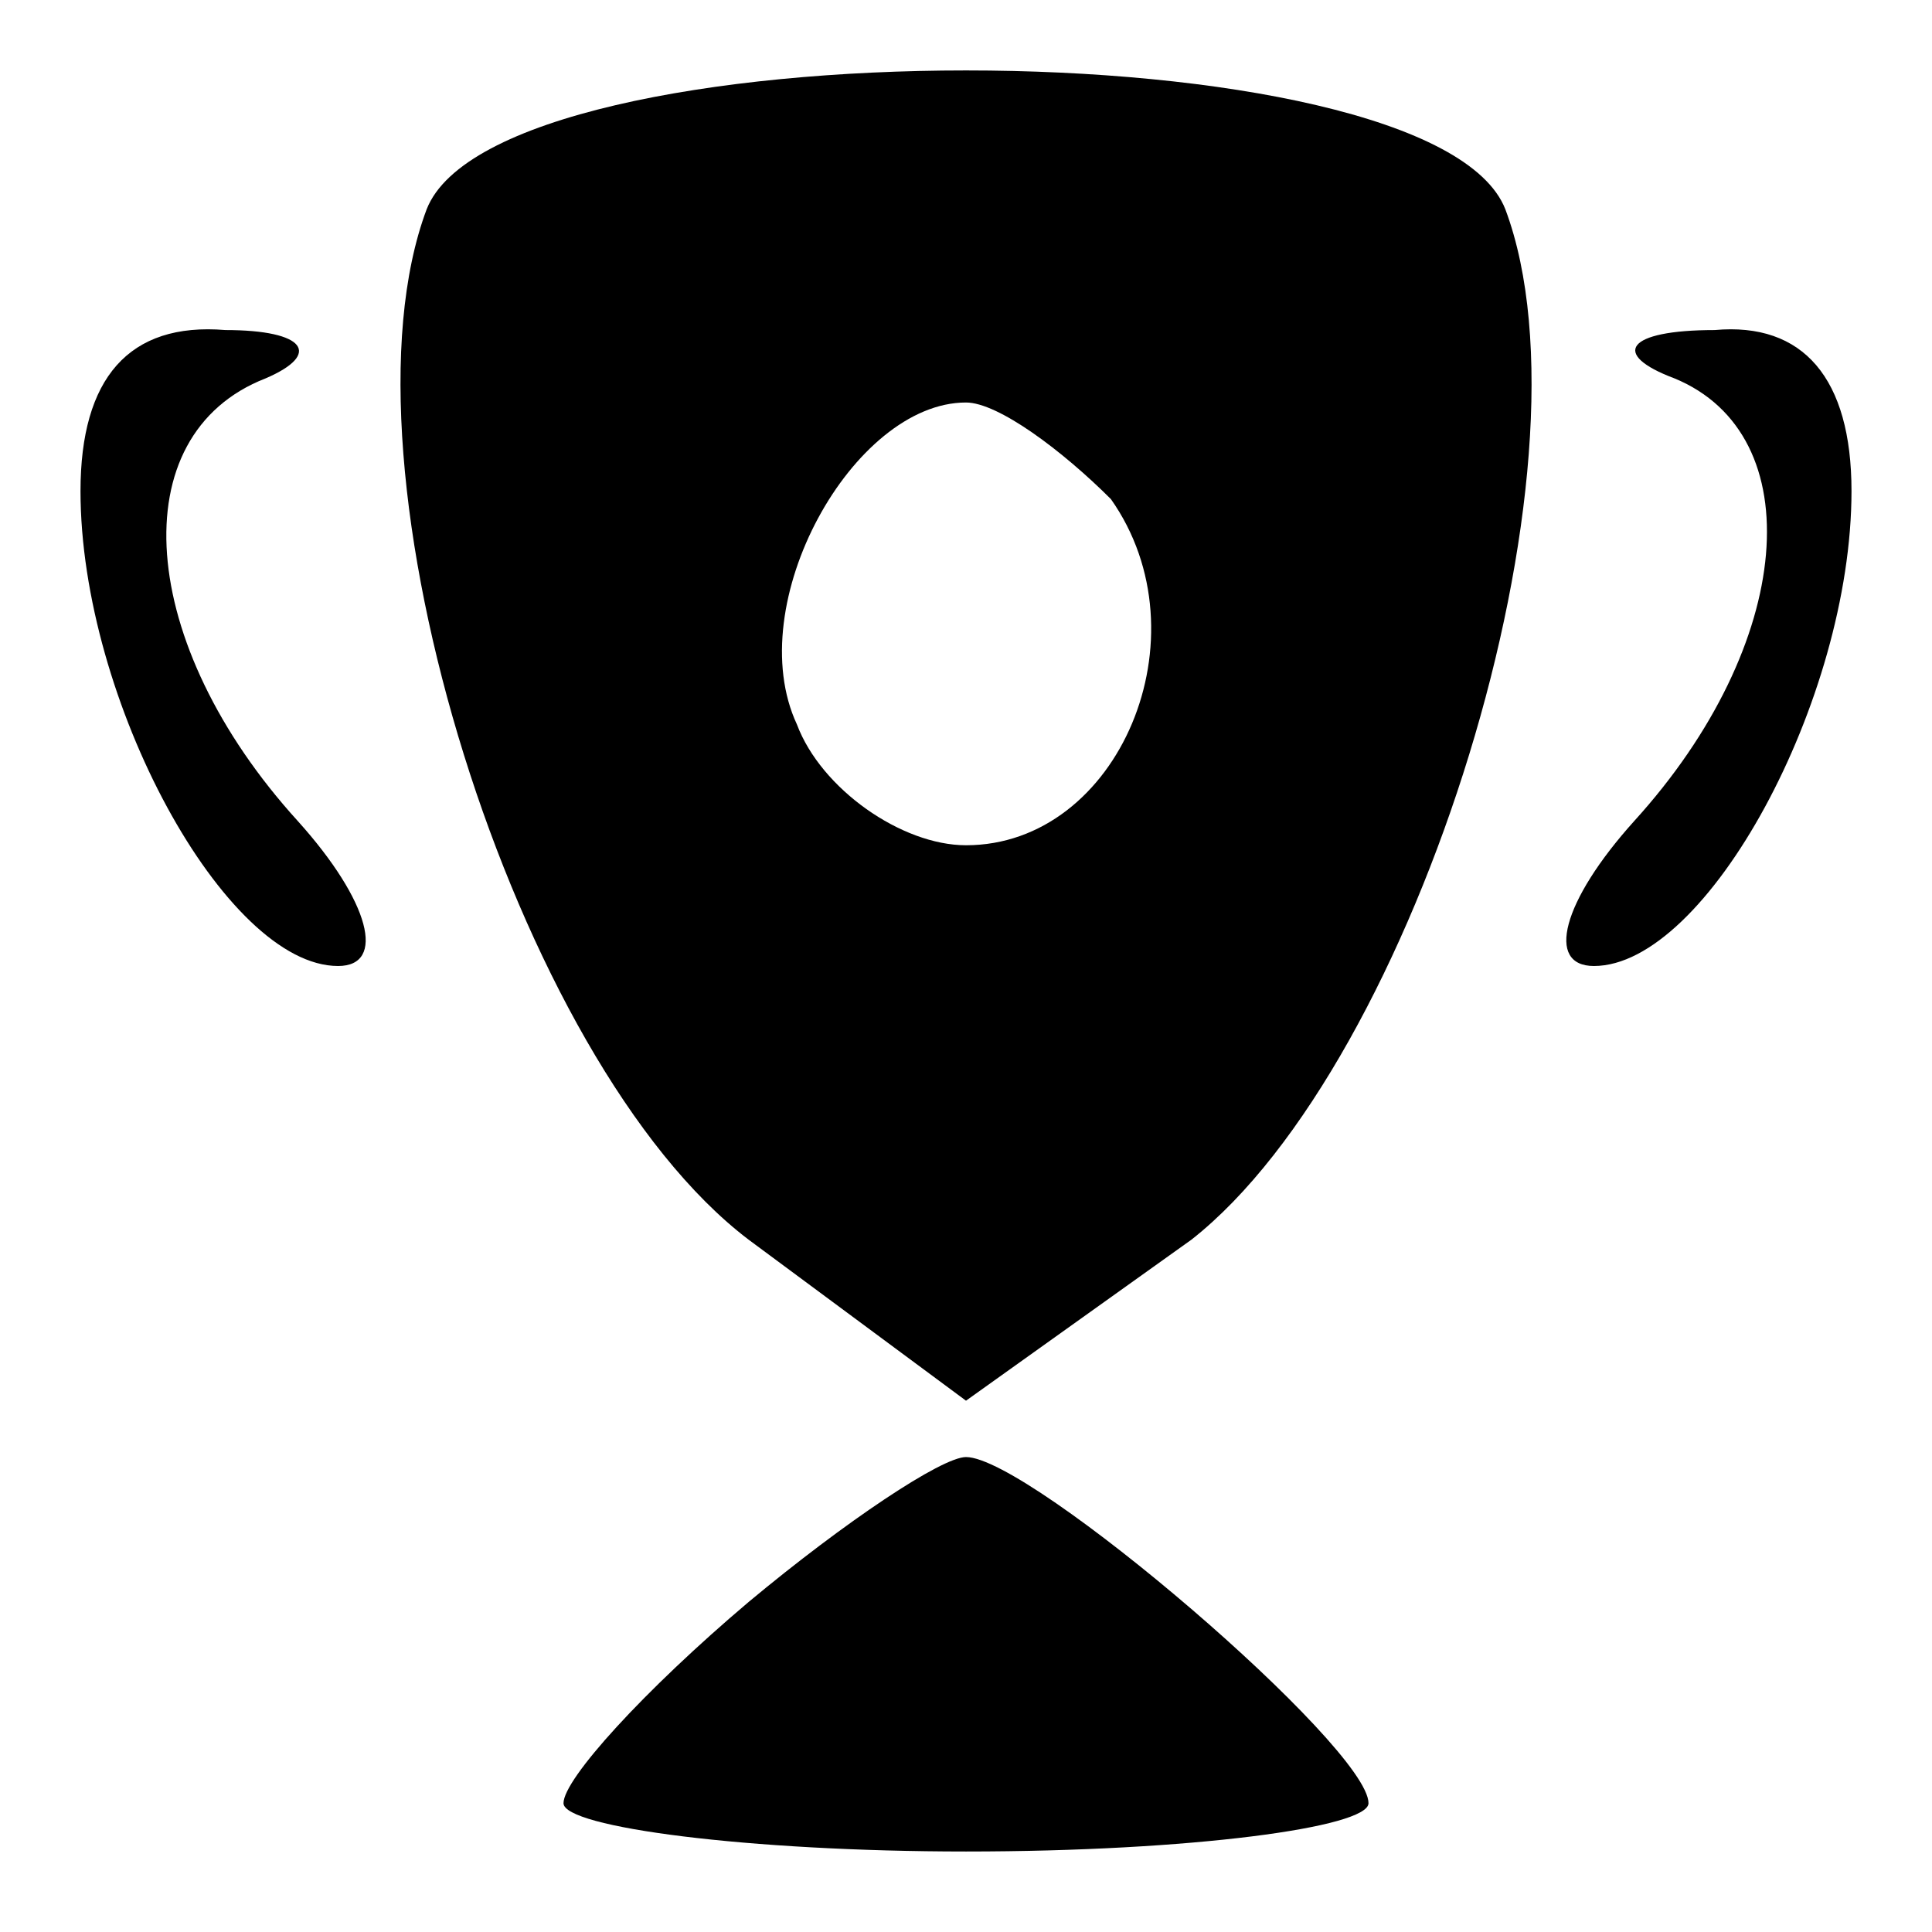 <?xml version="1.0" standalone="no"?>
<!DOCTYPE svg PUBLIC "-//W3C//DTD SVG 20010904//EN"
 "http://www.w3.org/TR/2001/REC-SVG-20010904/DTD/svg10.dtd">
<svg version="1.0" xmlns="http://www.w3.org/2000/svg" fill="currentColor"
 width="24pt" height="24pt" viewBox="0 0 24 24"
 preserveAspectRatio="xMidYMid meet">

<g transform="translate(0,24) scale(0.1,-0.1)"
fill="currentColor" stroke="none">
<path d="M53 214 c-12 -32 11 -106 40 -128 l27 -20 28 20 c28 22 51 96 39 128
-9 23 -125 23 -134 0z m85 -36 c12 -17 1 -43 -18 -43 -8 0 -18 7 -21 15 -7 15
7 40 21 40 4 0 12 -6 18 -12z"/>
<path d="M10 179 c0 -26 18 -59 32 -59 6 0 4 8 -5 18 -20 22 -22 48 -4 55 7 3
5 6 -5 6 -12 1 -18 -6 -18 -20z"/>
<path d="M208 193 c17 -7 15 -33 -5 -55 -9 -10 -11 -18 -5 -18 14 0 32 33 32
59 0 14 -6 21 -17 20 -11 0 -13 -3 -5 -6z"/>
<path d="M93 41 c-13 -11 -23 -22 -23 -25 0 -3 23 -6 50 -6 28 0 50 3 50 6 0
7 -42 43 -50 43 -3 0 -15 -8 -27 -18z"/>
</g>
</svg>
